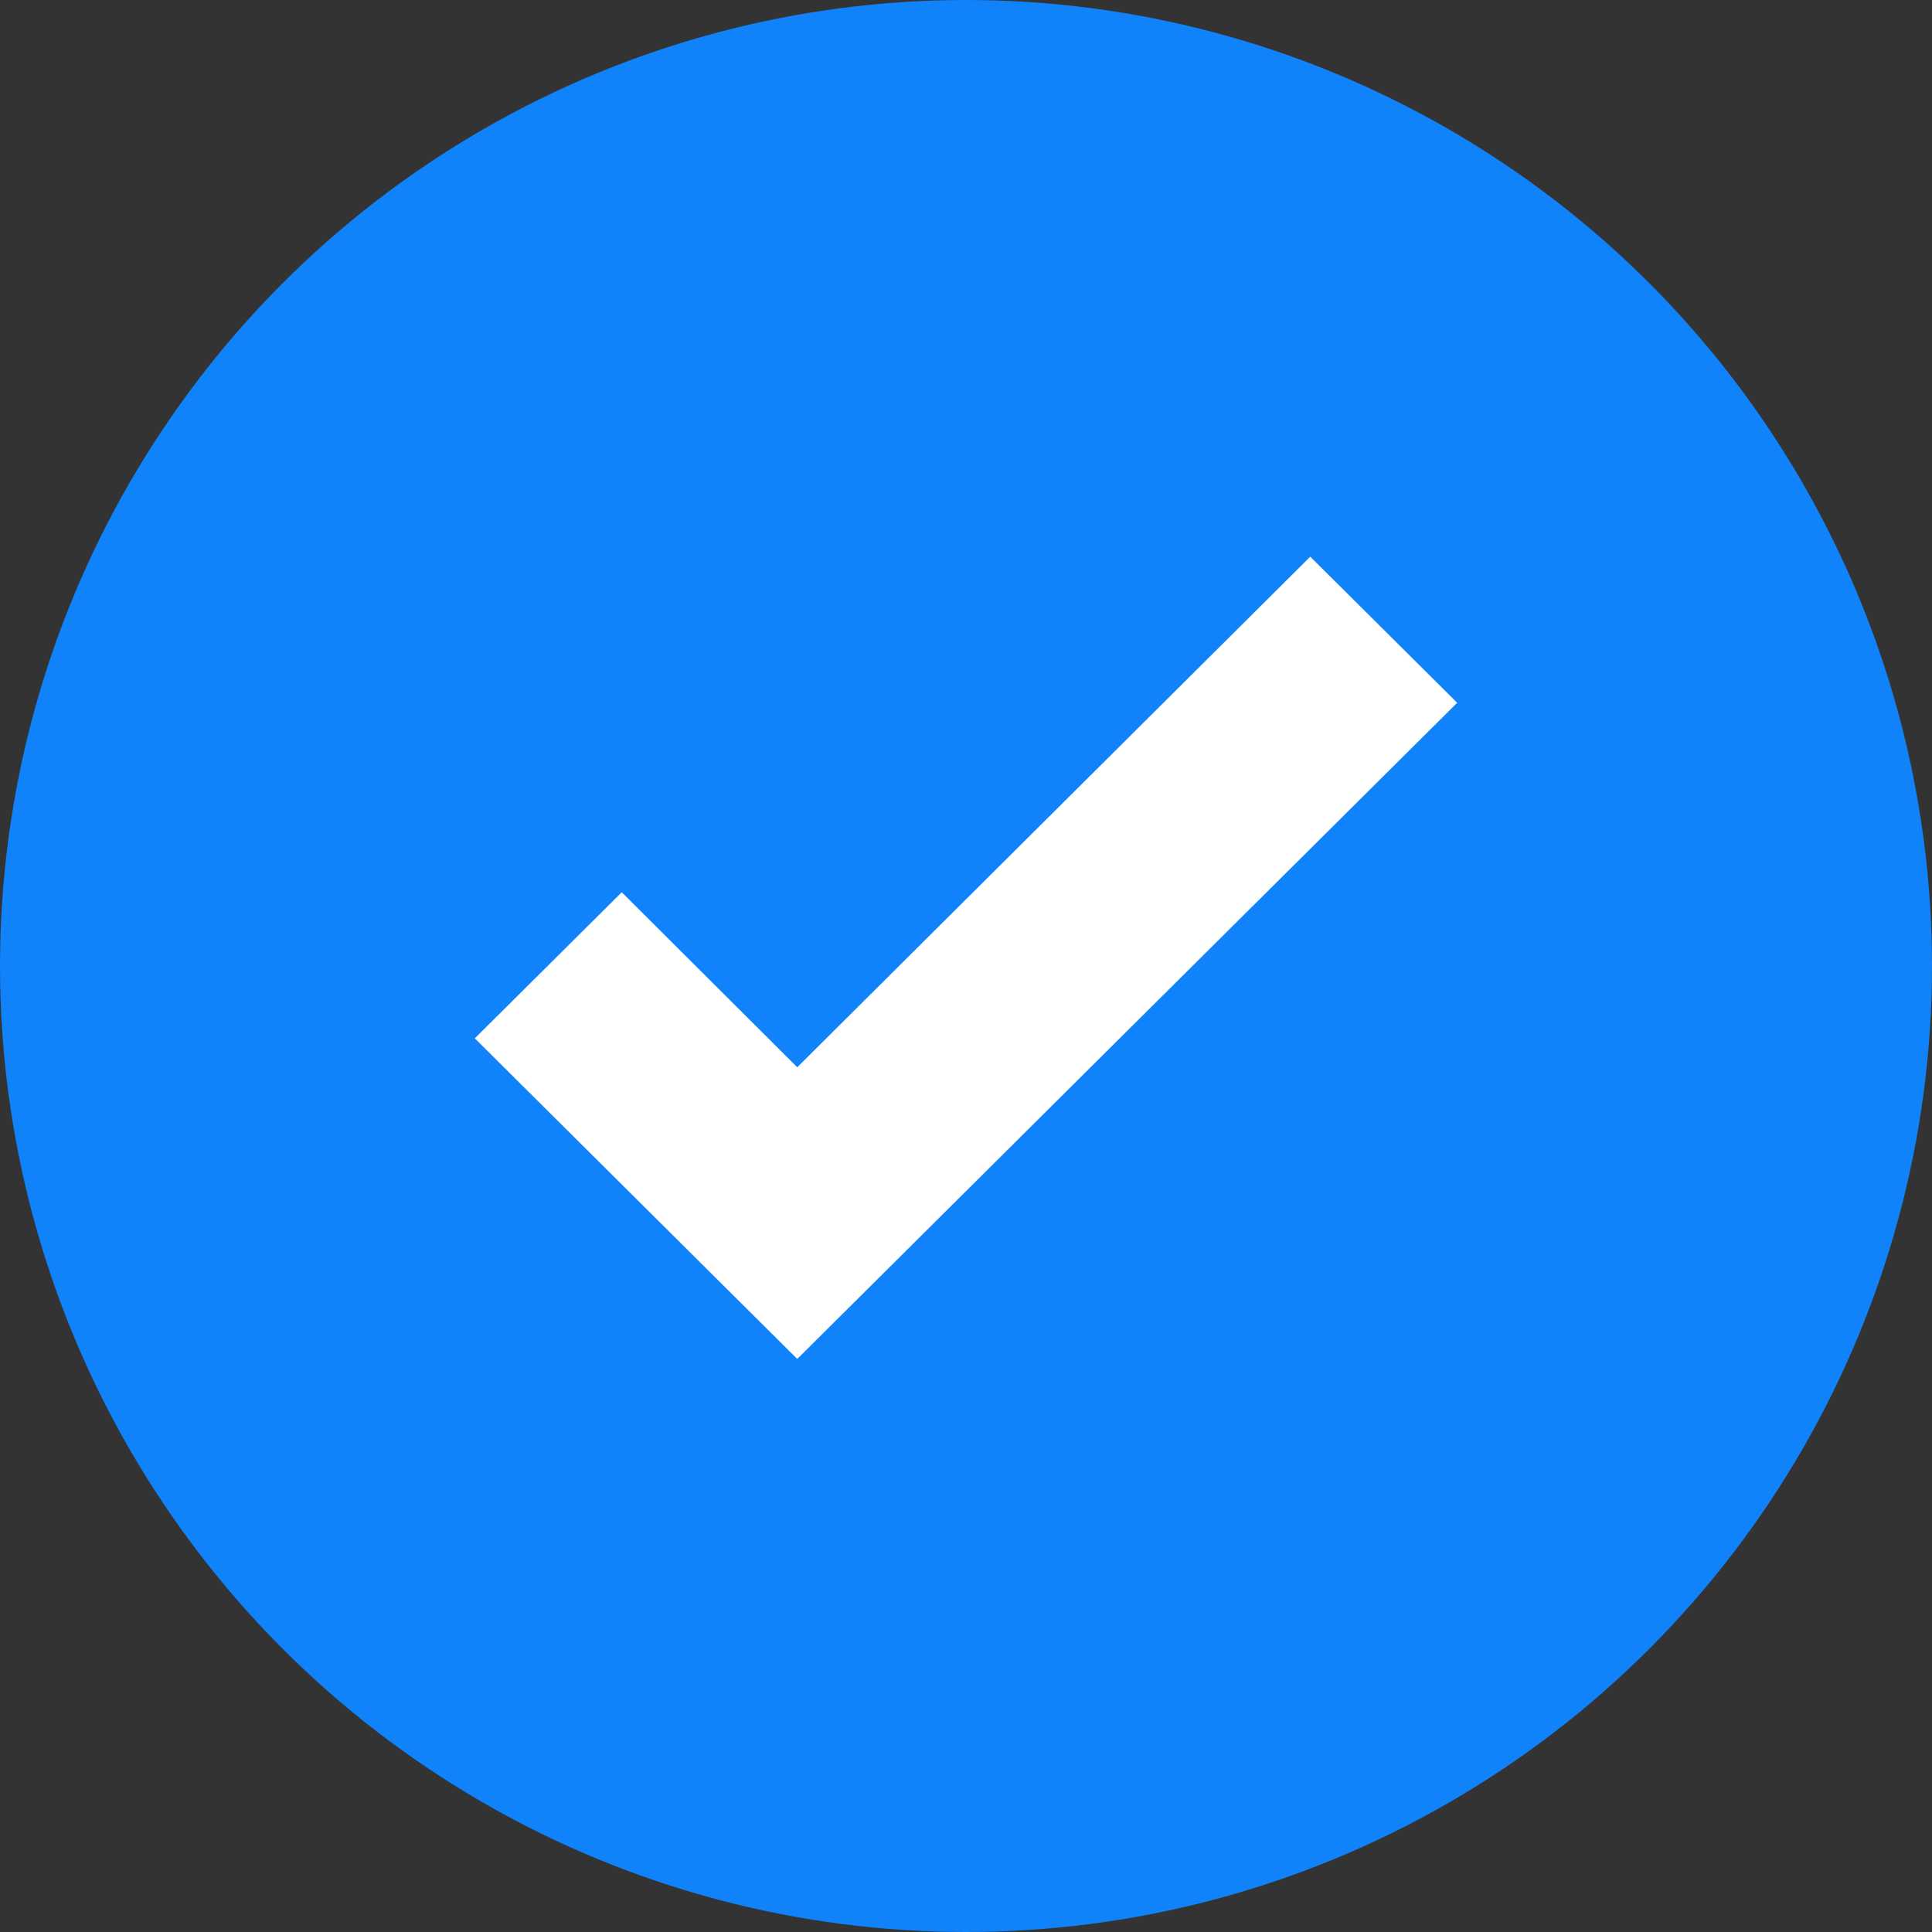 <svg width="147" height="147" viewBox="0 0 147 147" fill="none" xmlns="http://www.w3.org/2000/svg">
<rect x="0" y="0" width="147" height="147" fill="#333333" stroke="none"/>
<circle cx="73.5" cy="73.5" r="73.5" fill="#1082FA"/>
<path d="M60.661 103.398L36.127 79.005L47.307 67.888L60.661 81.205L99.693 42.356L110.873 53.472L60.661 103.398Z" fill="white"/>
</svg>
